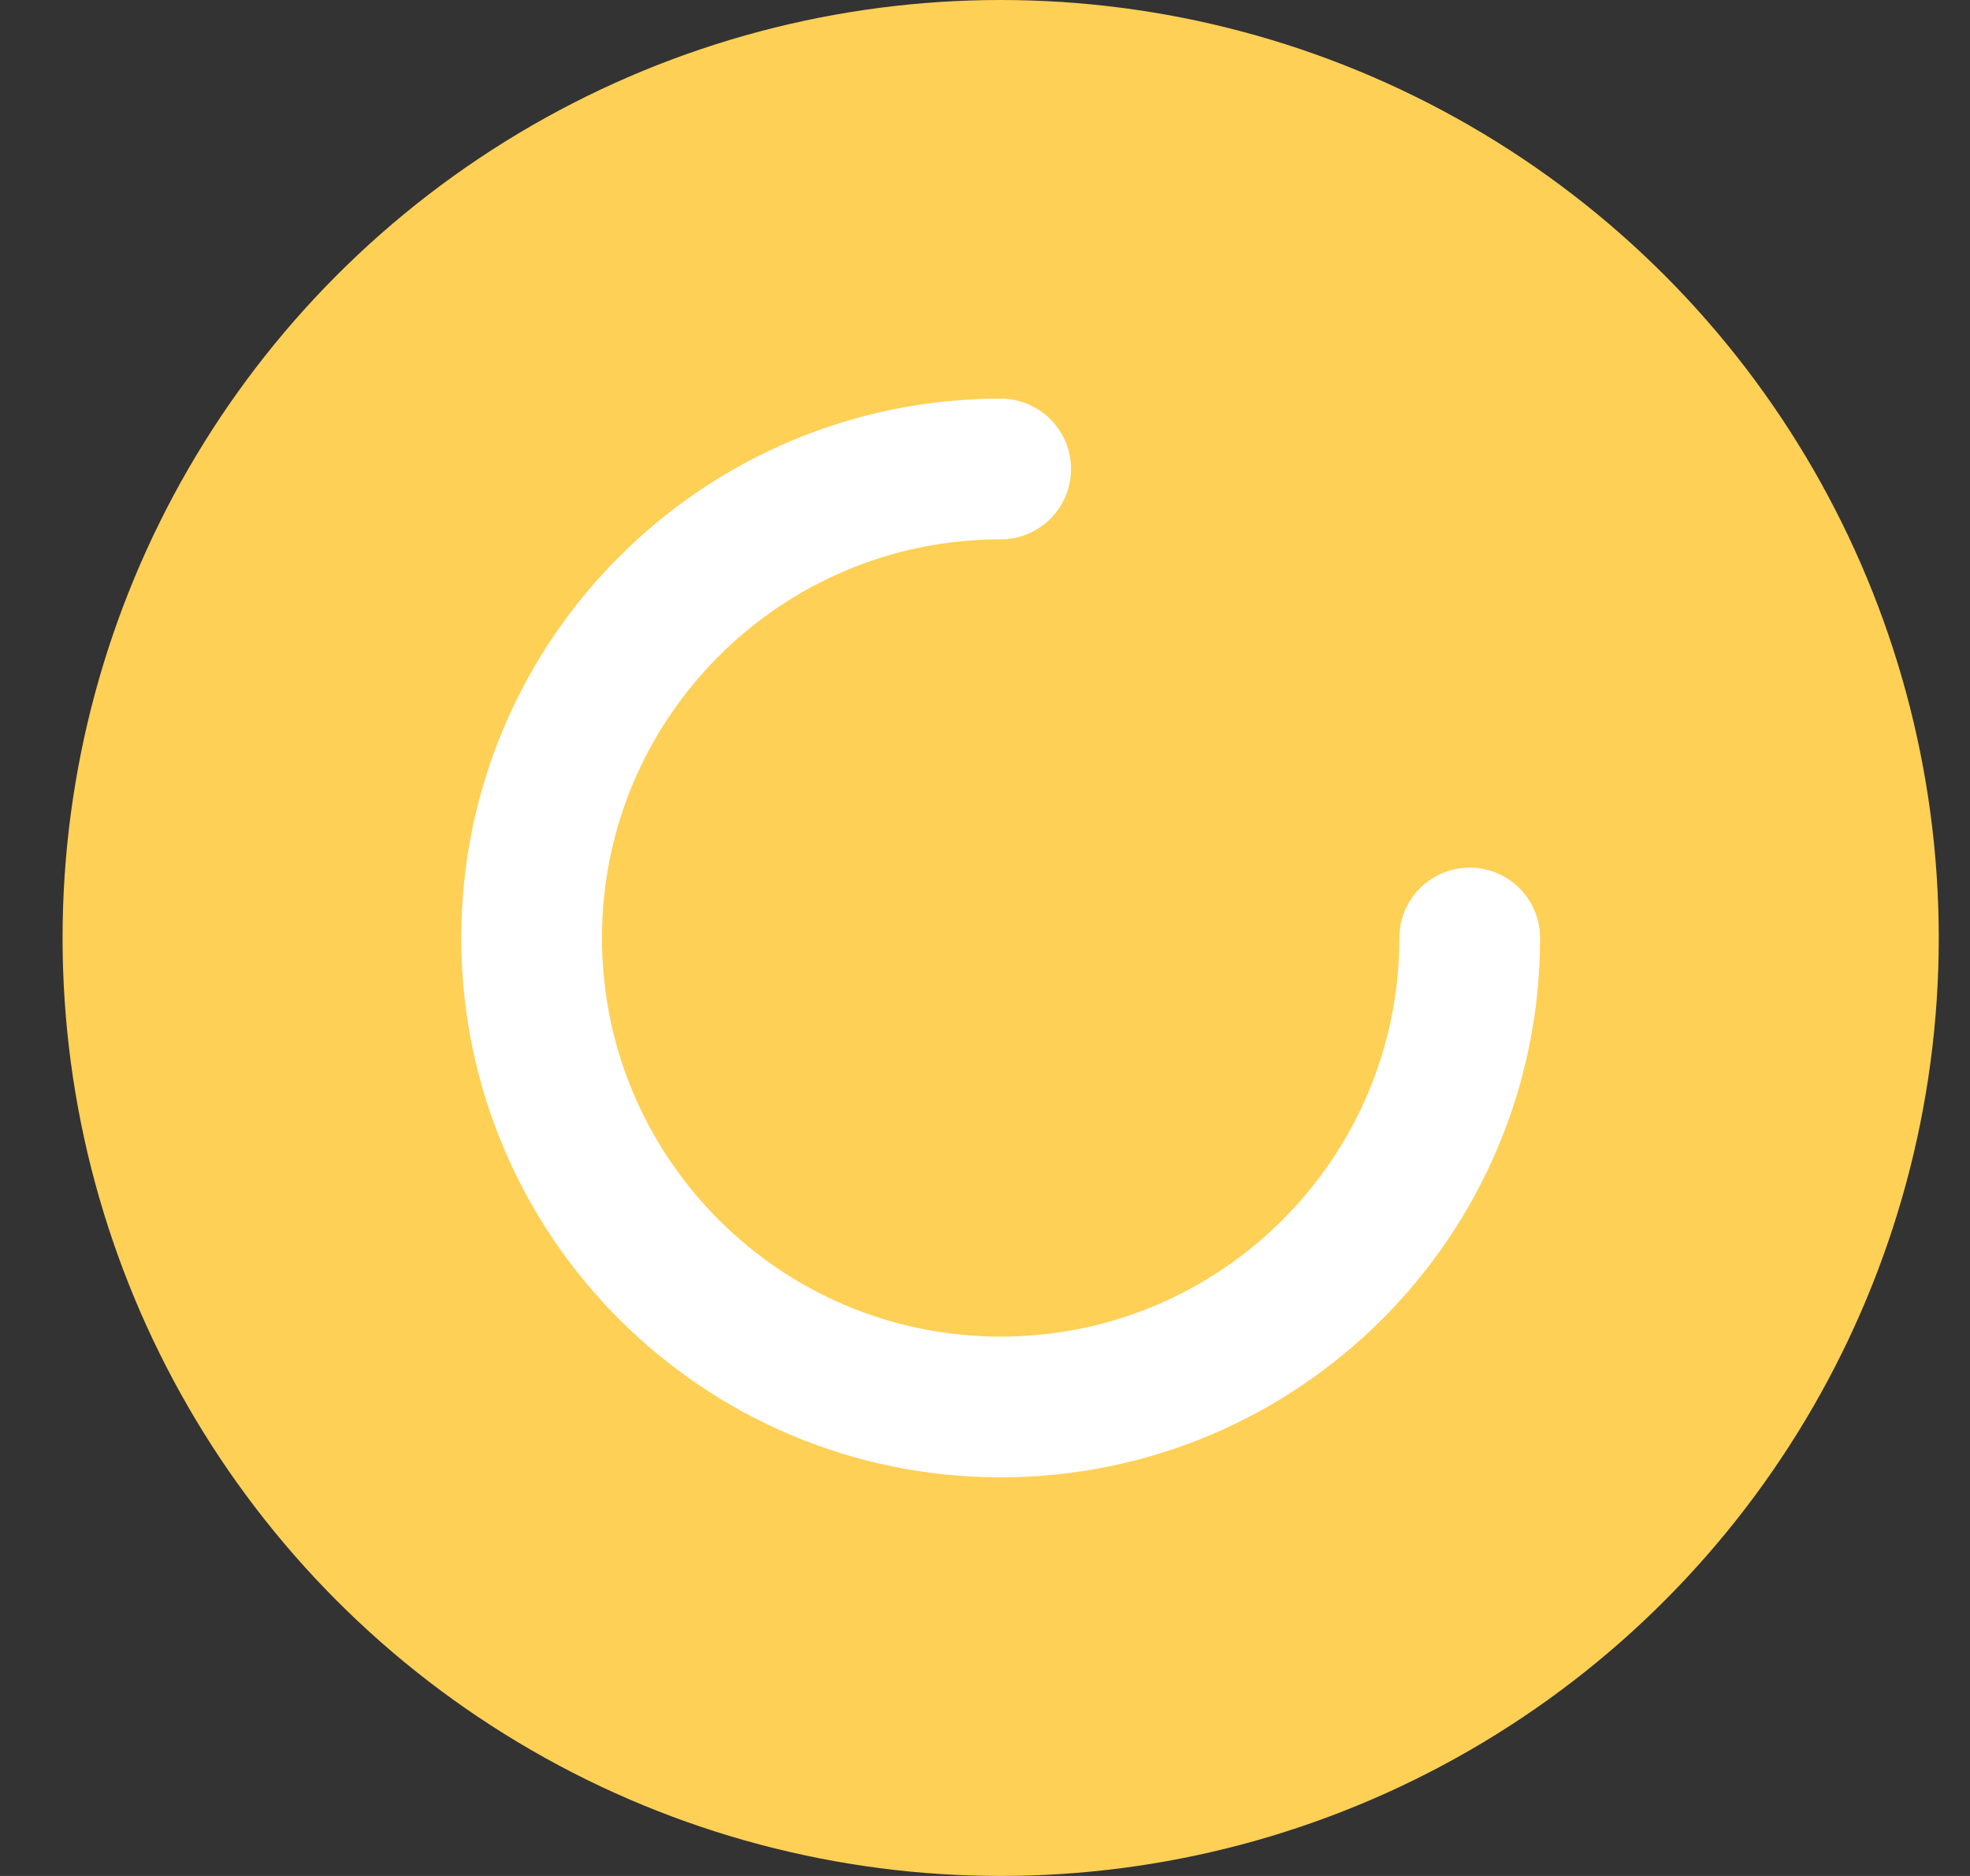 <svg width="21" height="20" viewBox="0 0 21 20" fill="none" xmlns="http://www.w3.org/2000/svg">
<rect x="0" y="0" width="21" height="20" fill="#333333" stroke="none"/>
<circle cx="10.667" cy="10" r="10" fill="#FFD056"/>
<path d="M15.667 10C15.667 12.761 13.428 15 10.667 15C7.906 15 5.667 12.761 5.667 10C5.667 7.239 7.906 5 10.667 5" stroke="white" stroke-width="1.5" stroke-linecap="round"/>
</svg>
